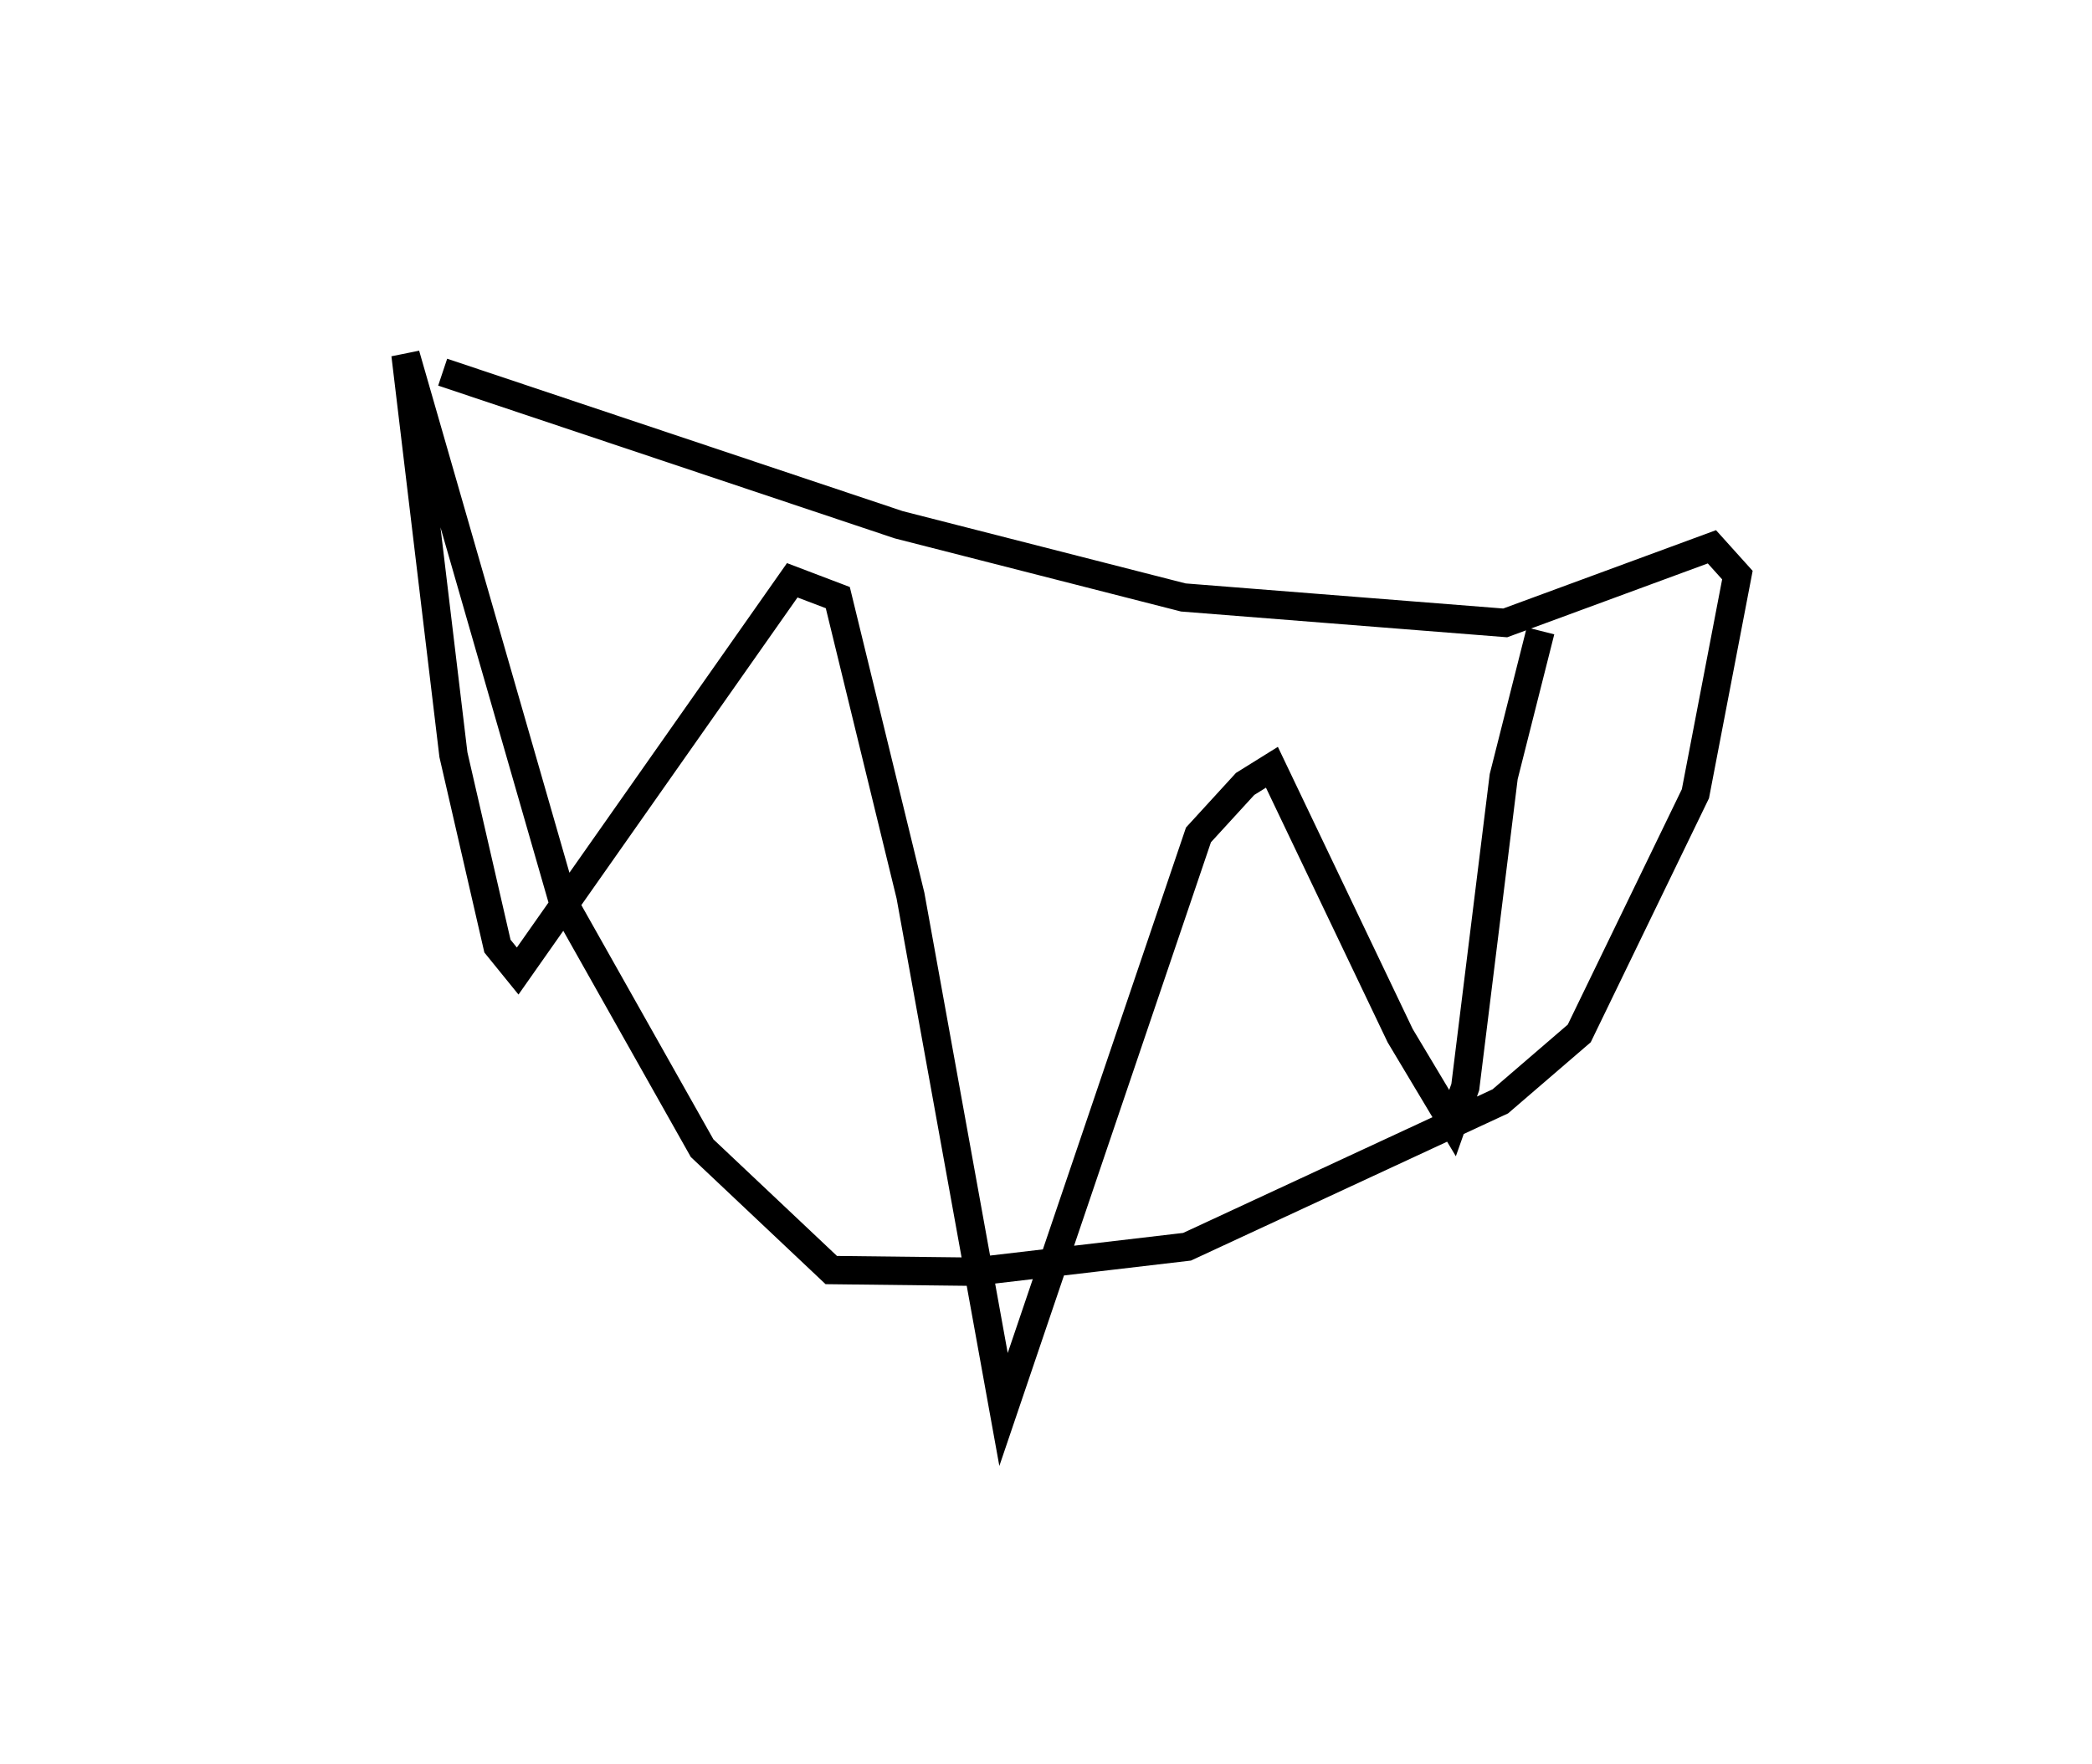 <?xml version="1.0" encoding="utf-8" ?>
<svg baseProfile="full" height="124.371" version="1.1" width="147.49" xmlns="http://www.w3.org/2000/svg" xmlns:ev="http://www.w3.org/2001/xml-events" xmlns:xlink="http://www.w3.org/1999/xlink"><defs /><rect fill="white" height="124.371" width="147.49" x="0" y="0" /><path d="M25,26.662 m6.209,-0.423 l32.154,10.757 20.064,5.126 l22.692,1.793 14.573,-5.365 l1.798,1.996 -2.96,15.414 l-8.191,16.899 -5.564,4.788 l-22.086,10.25 -15.006,1.76 l-10.077,-0.117 -9.106,-8.592 l-9.818,-17.416 -11.093,-38.532 l3.378,28.208 3.104,13.494 l1.426,1.758 19.358,-27.549 l3.211,1.221 5.124,21.007 l6.561,36.233 13.743,-40.511 l3.289,-3.592 1.889,-1.176 l9.042,18.922 3.692,6.166 l0.898,-2.539 2.709,-21.888 l2.596,-10.277 0.0,0.0 l0.0,0.0 0.0,0.0 l0.0,0.0 0.0,0.0 l0.0,0.0 0.0,0.0 l0.0,0.0 0.0,0.0 l0.0,0.0 0.0,0.0 l0.0,0.0 0.0,0.0 l0.0,0.0 0.0,0.0 l0.0,0.0 0.0,0.0 l0.0,0.0 0.0,0.0 l0.0,0.0 0.0,0.0 l0.0,0.0 0.0,0.0 l0.0,0.0 0.0,0.0 l0.0,0.0 0.0,0.0 l0.0,0.0 0.0,0.0 l0.0,0.0 0.0,0.0 l0.0,0.0 0.0,0.0 l0.0,0.0 0.0,0.0 l0.0,0.0 0.0,0.0 l0.0,0.0 0.0,0.0 l0.0,0.0 0.0,0.0 l0.0,0.0 0.0,0.0 l0.0,0.0 0.0,0.0 l0.0,0.0 0.0,0.0 l0.0,0.0 0.0,0.0 l0.0,0.0 " fill="none" stroke="black" stroke-width="2.0" /></svg>